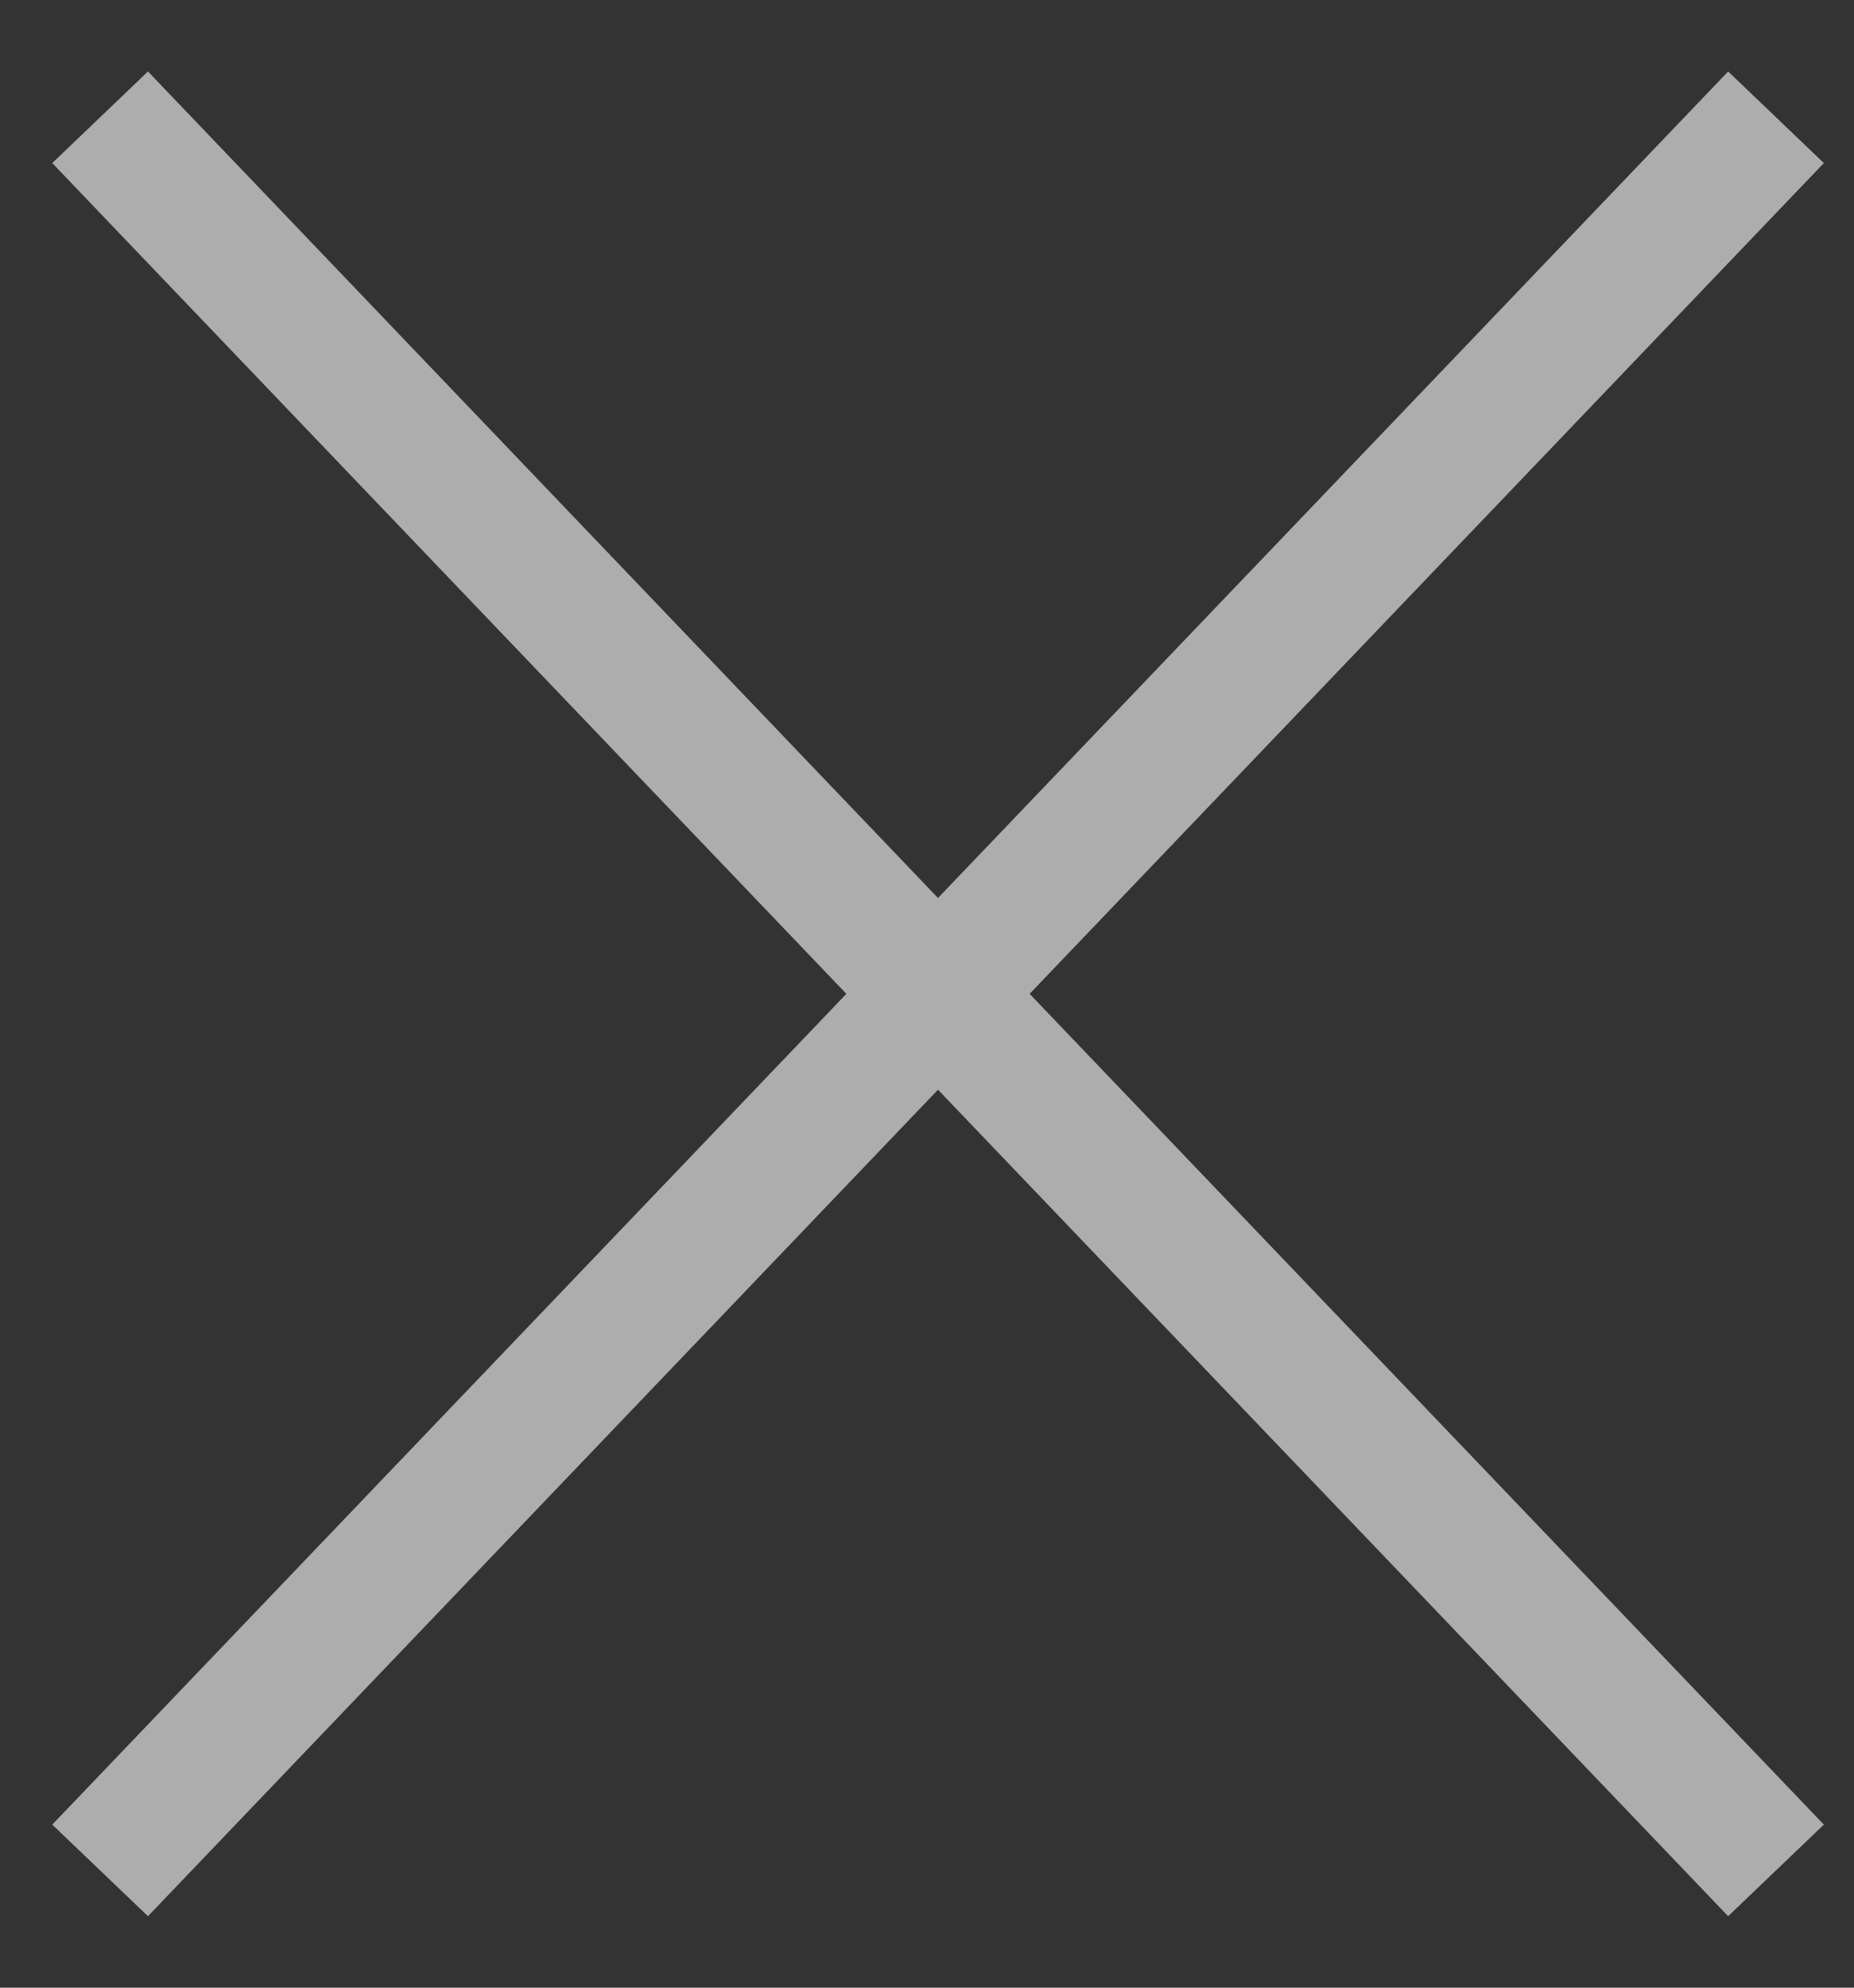 <svg xmlns="http://www.w3.org/2000/svg" width="14" height="15" viewBox="0 0 14 15" fill="none" color="text">
  <rect x="0" y="0" width="14" height="15" fill="#333333" stroke="none"/>
  <path opacity="0.6"
    d="M0.756 0.885L7.083 7.5M13.411 14.115L7.083 7.5M7.083 7.5L13.411 0.885M7.083 7.5L0.756 14.115"
    stroke="white" />
</svg>
